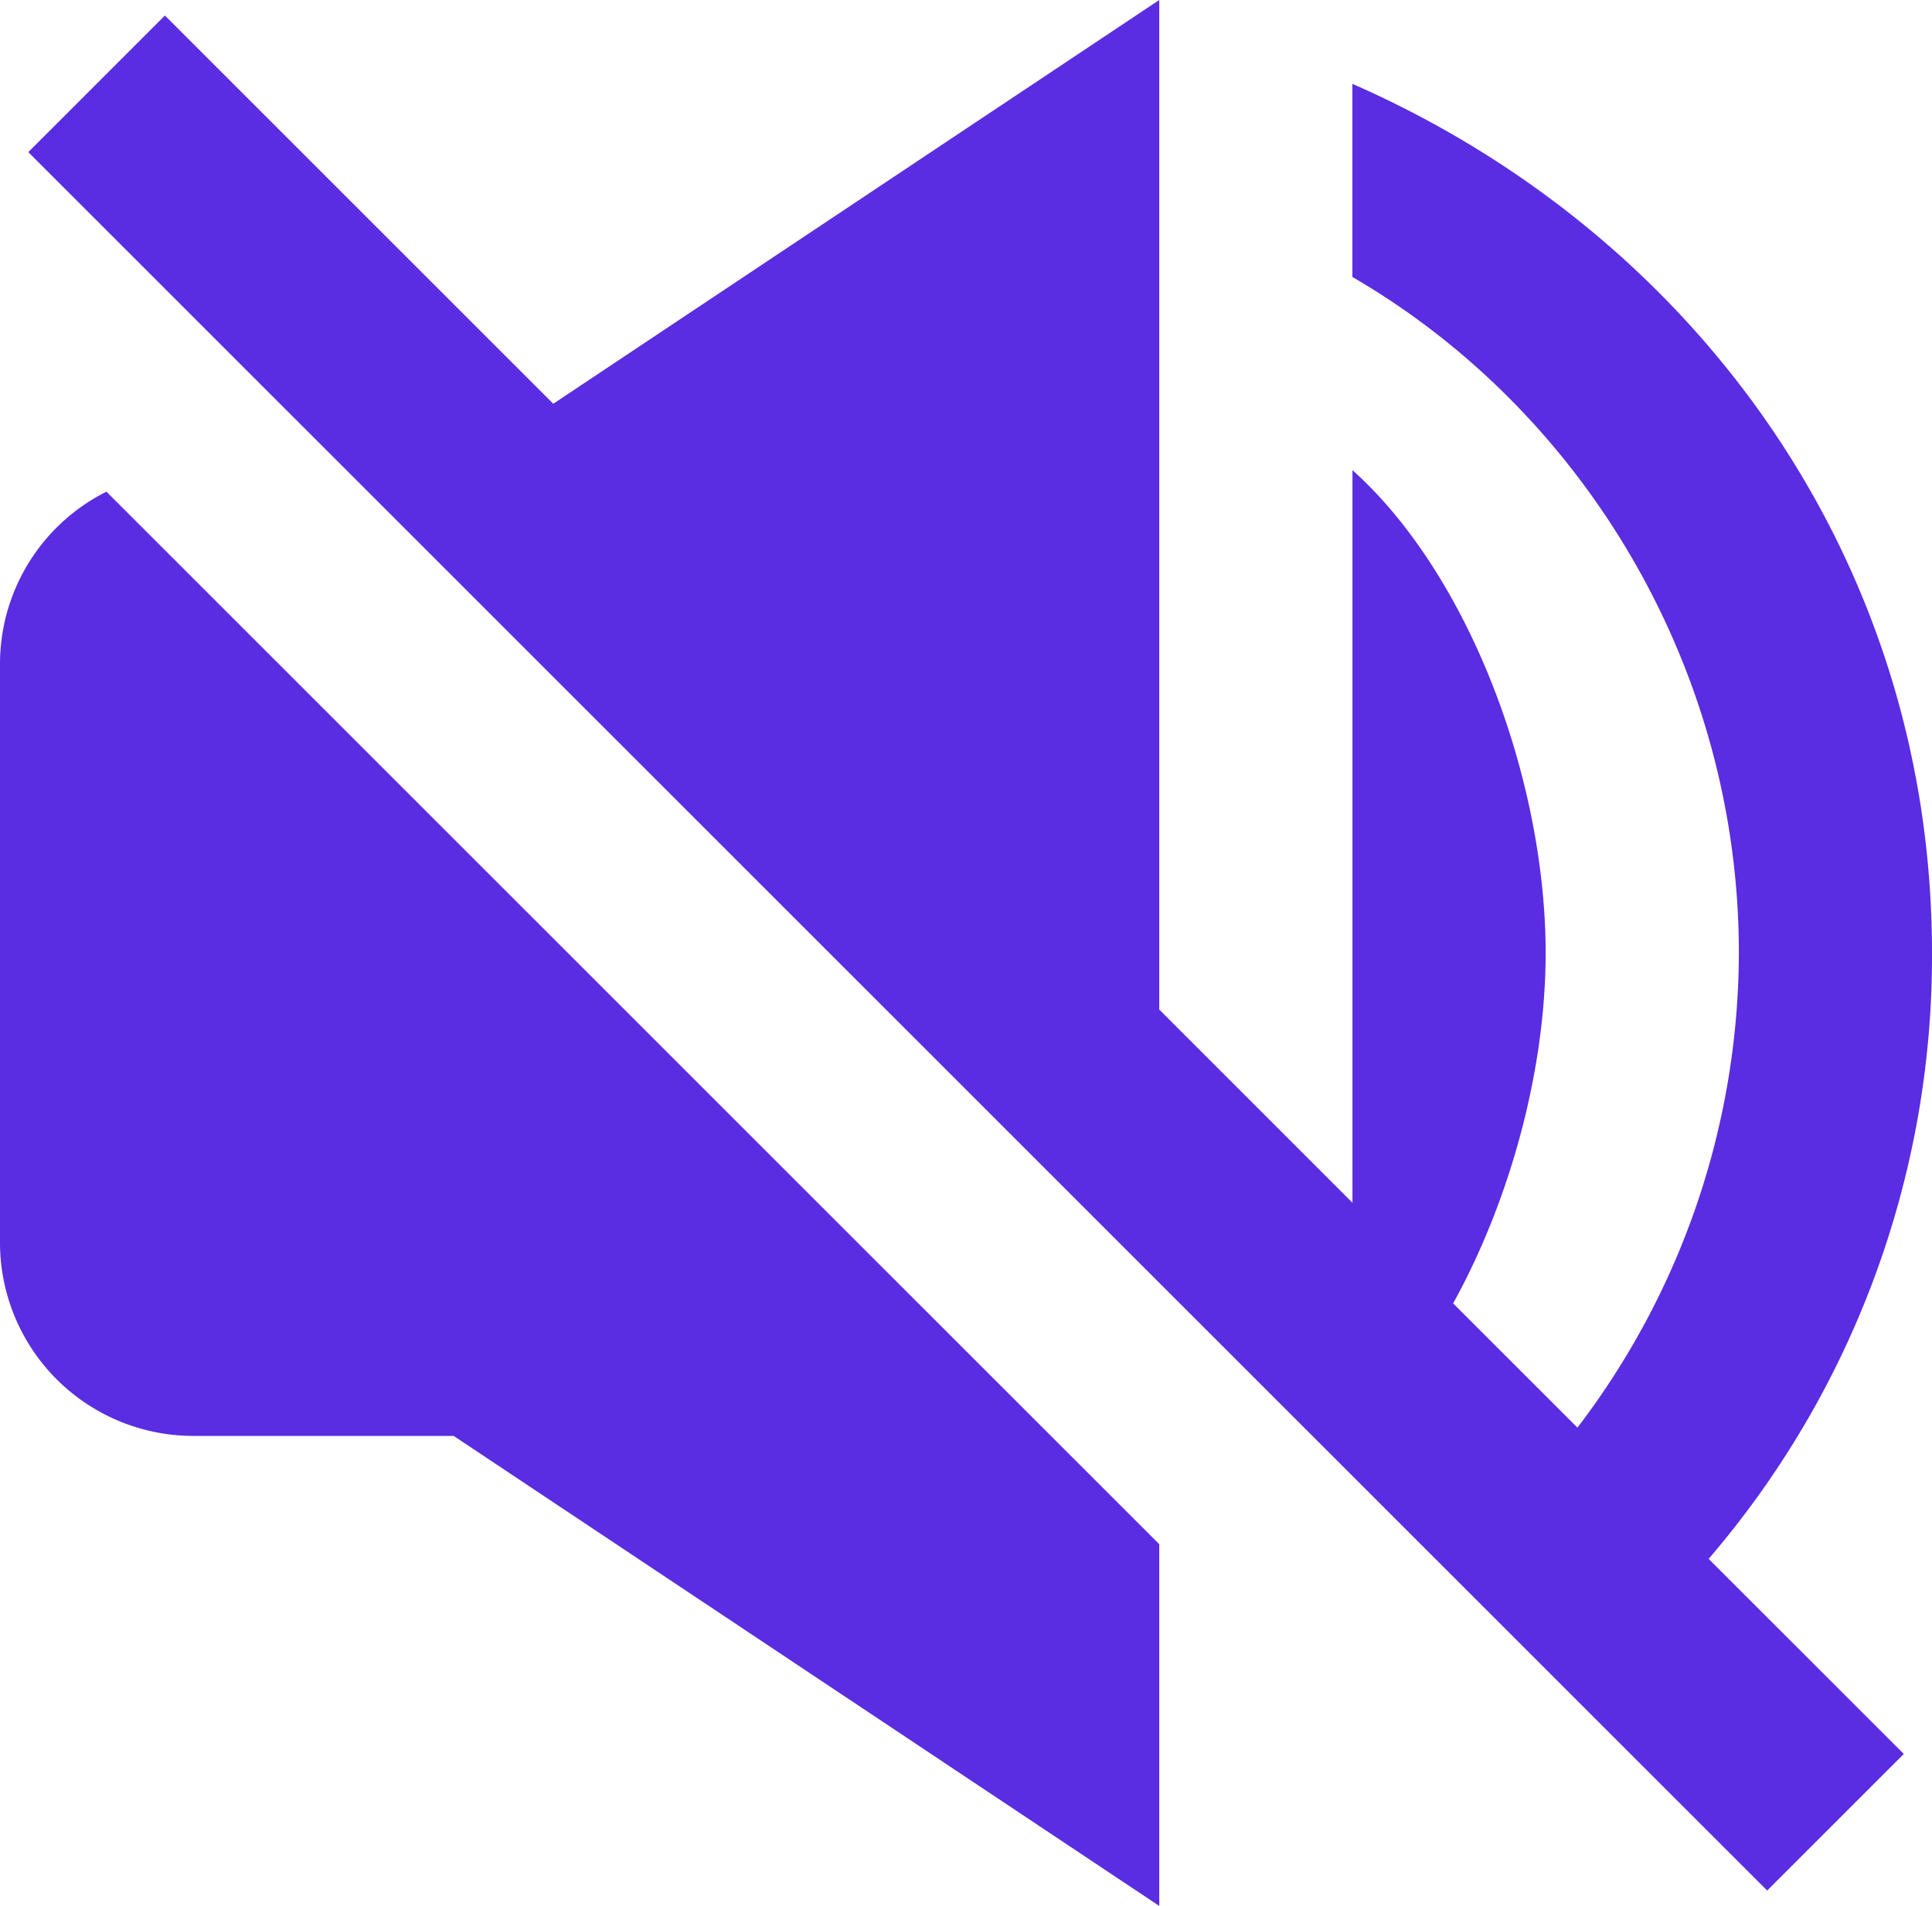 <svg id="Layer_1" data-name="Layer 1" xmlns="http://www.w3.org/2000/svg" viewBox="0 0 426.65 421.03"><defs><style>.cls-1{fill:#5a2ce2;}</style></defs><path class="cls-1" d="M122.18,89.19,36.42,3.43,6.25,33.6l384,384,30.17-30.17-43.1-43.09a204.36,204.36,0,0,0,49.33-133.82c0-87.28-52.74-159-128-192V61.18C349.59,90.75,384,147.52,384,210.52a173.42,173.42,0,0,1-35.65,104.83L320.9,287.91c12.84-23.29,20.43-52,20.43-77.39,0-37.78-16.53-83.2-42.66-106.67V265.68L256,223V0Zm-79.51,228H100.2L256,421V341.1L23.51,108.61A42.56,42.56,0,0,0,0,146.52v128a42.71,42.71,0,0,0,42.67,42.66Z"/></svg>